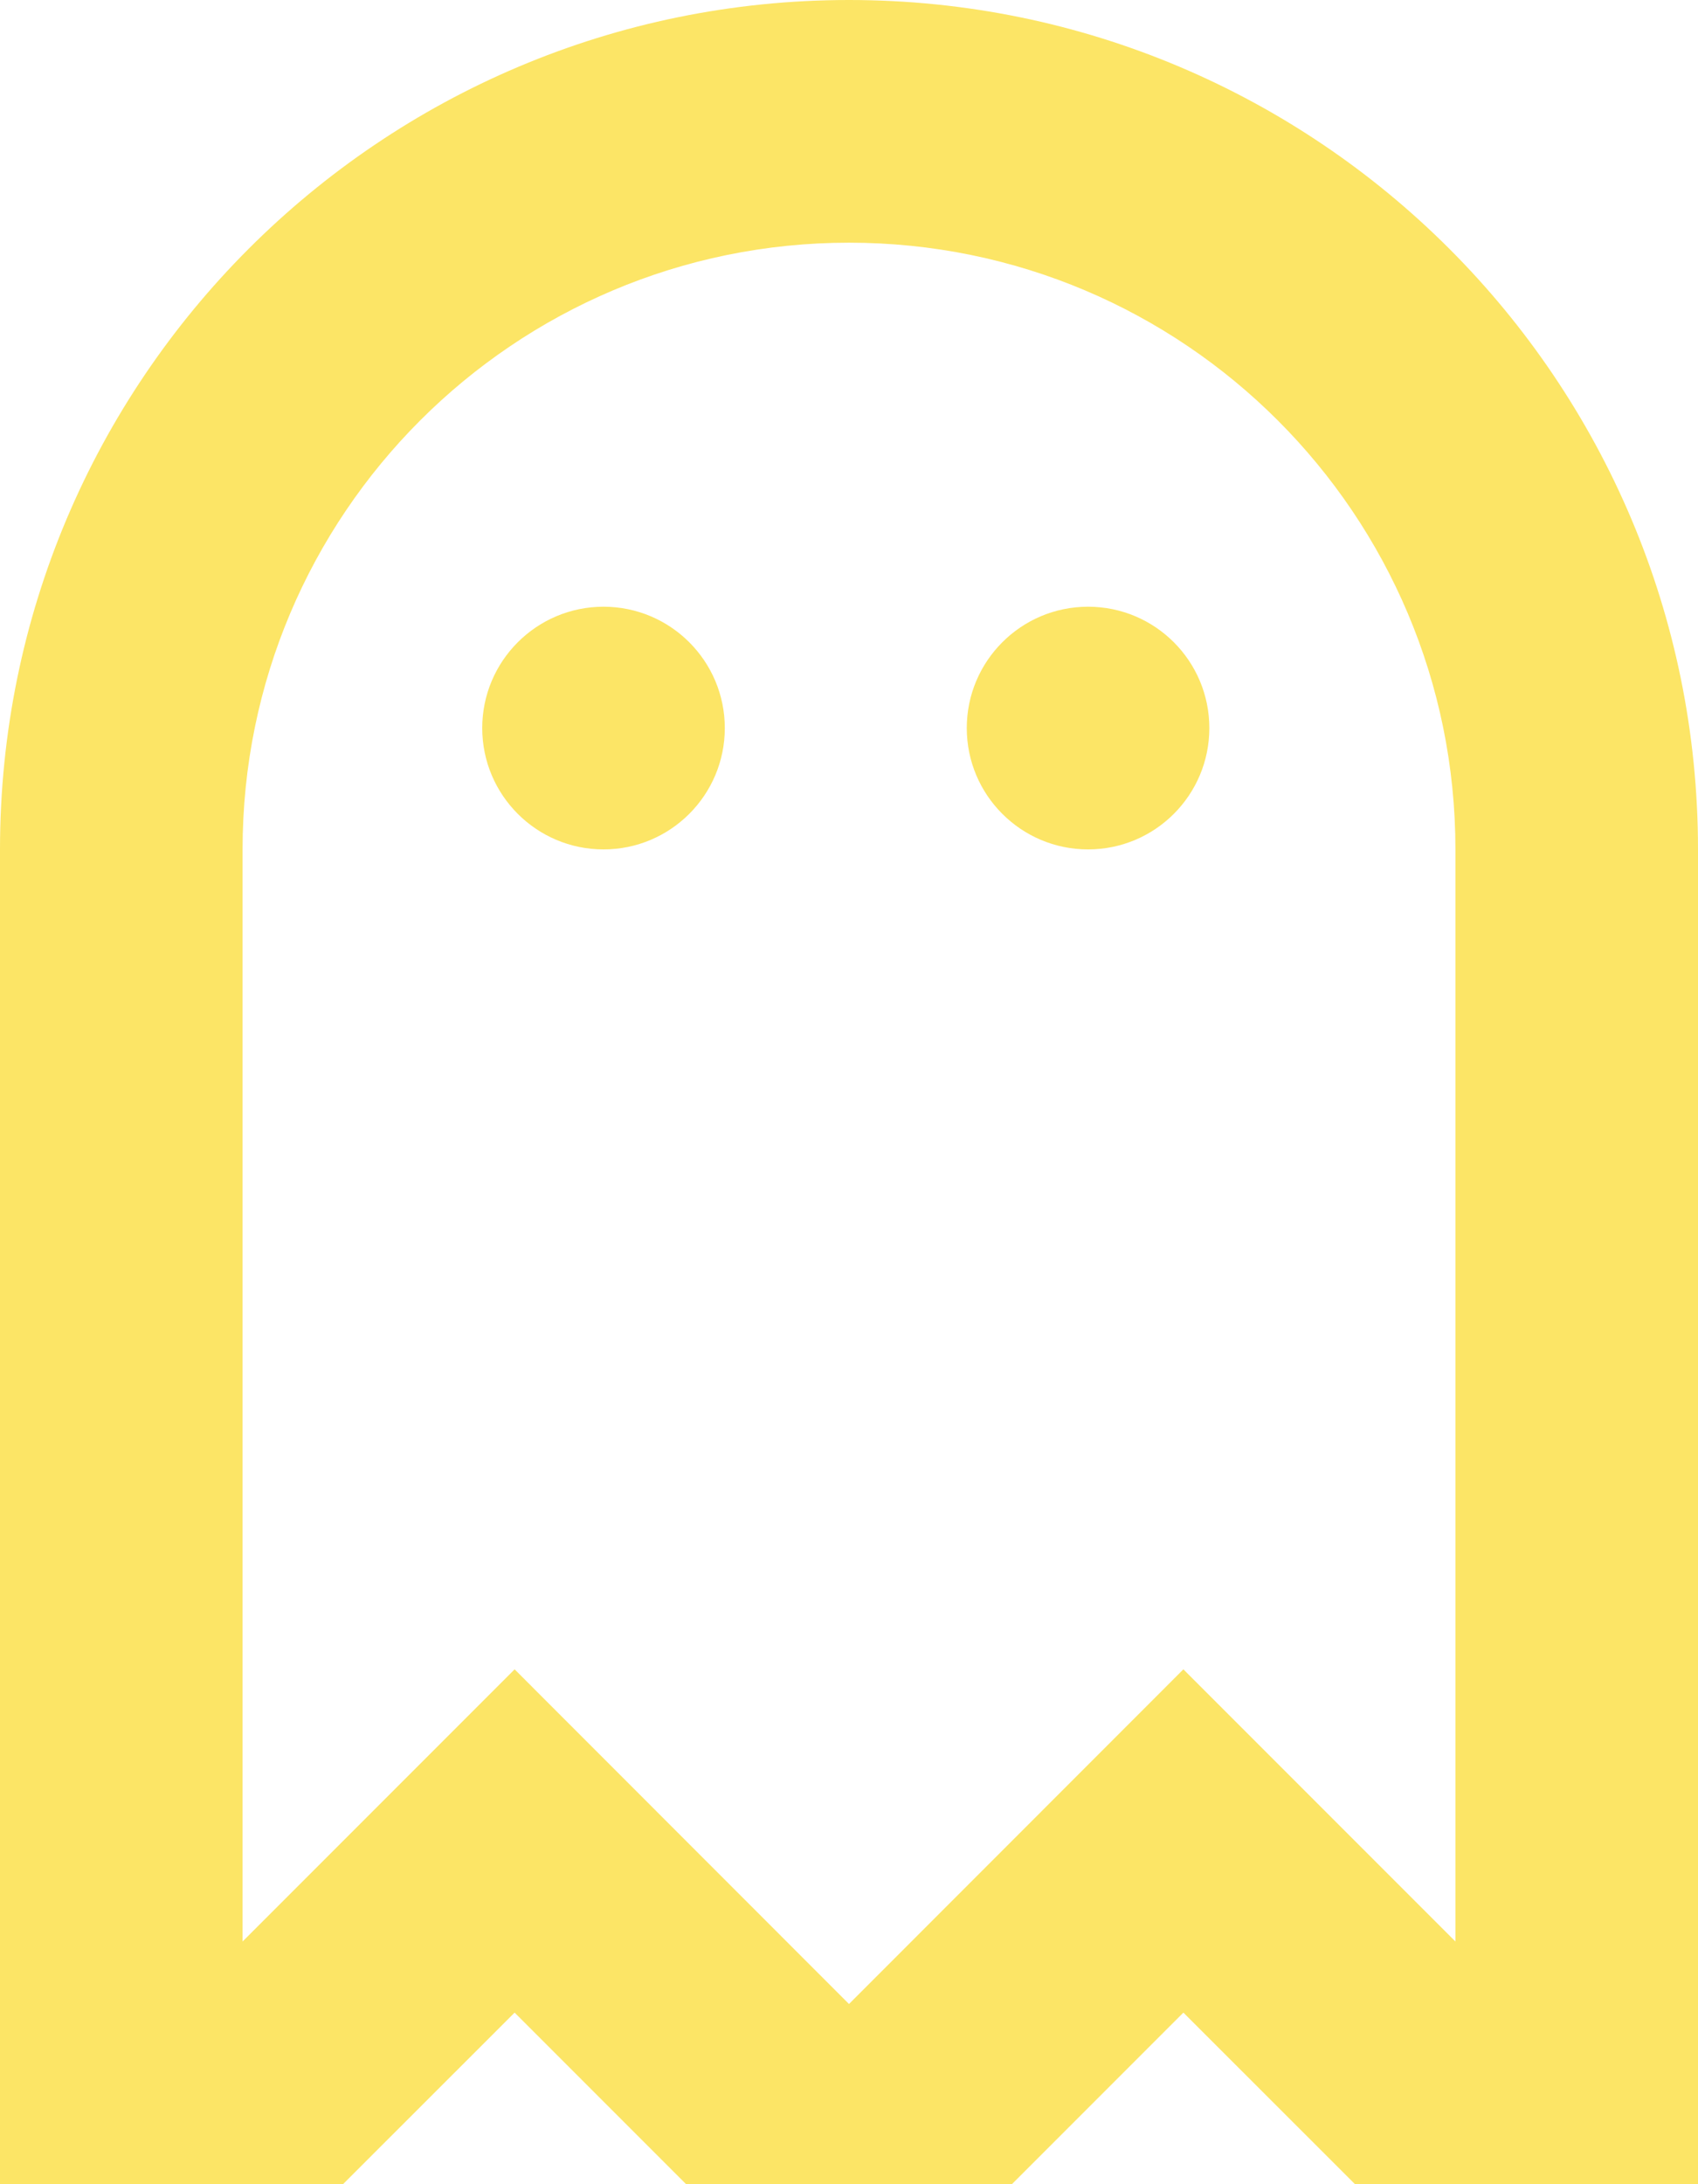 <svg width="14" height="18" viewBox="0 0 14 18" fill="none" xmlns="http://www.w3.org/2000/svg">
<path d="M5.976 6C5.976 6.552 5.528 7 4.976 7C4.424 7 3.976 6.552 3.976 6C3.976 5.448 4.424 5 4.976 5C5.528 5 5.976 5.448 5.976 6Z" fill="#FCE566"/>
<path d="M8.971 7C9.524 7 9.971 6.552 9.971 6C9.971 5.448 9.524 5 8.971 5C8.419 5 7.971 5.448 7.971 6C7.971 6.552 8.419 7 8.971 7Z" fill="#FCE566"/>
<path fill-rule="evenodd" clip-rule="evenodd" d="M14 18V7C14 3.134 10.866 0 7 0C3.134 0 0 3.134 0 7V18H2.828L4.243 16.586L5.657 18H8.343L9.757 16.586L11.172 18L14 18ZM12 7C12 4.239 9.761 2 7 2C4.239 2 2 4.239 2 7V16L4.243 13.757L7 16.515L9.757 13.757L12 16V7Z" fill="#FCE566"/>
</svg>
